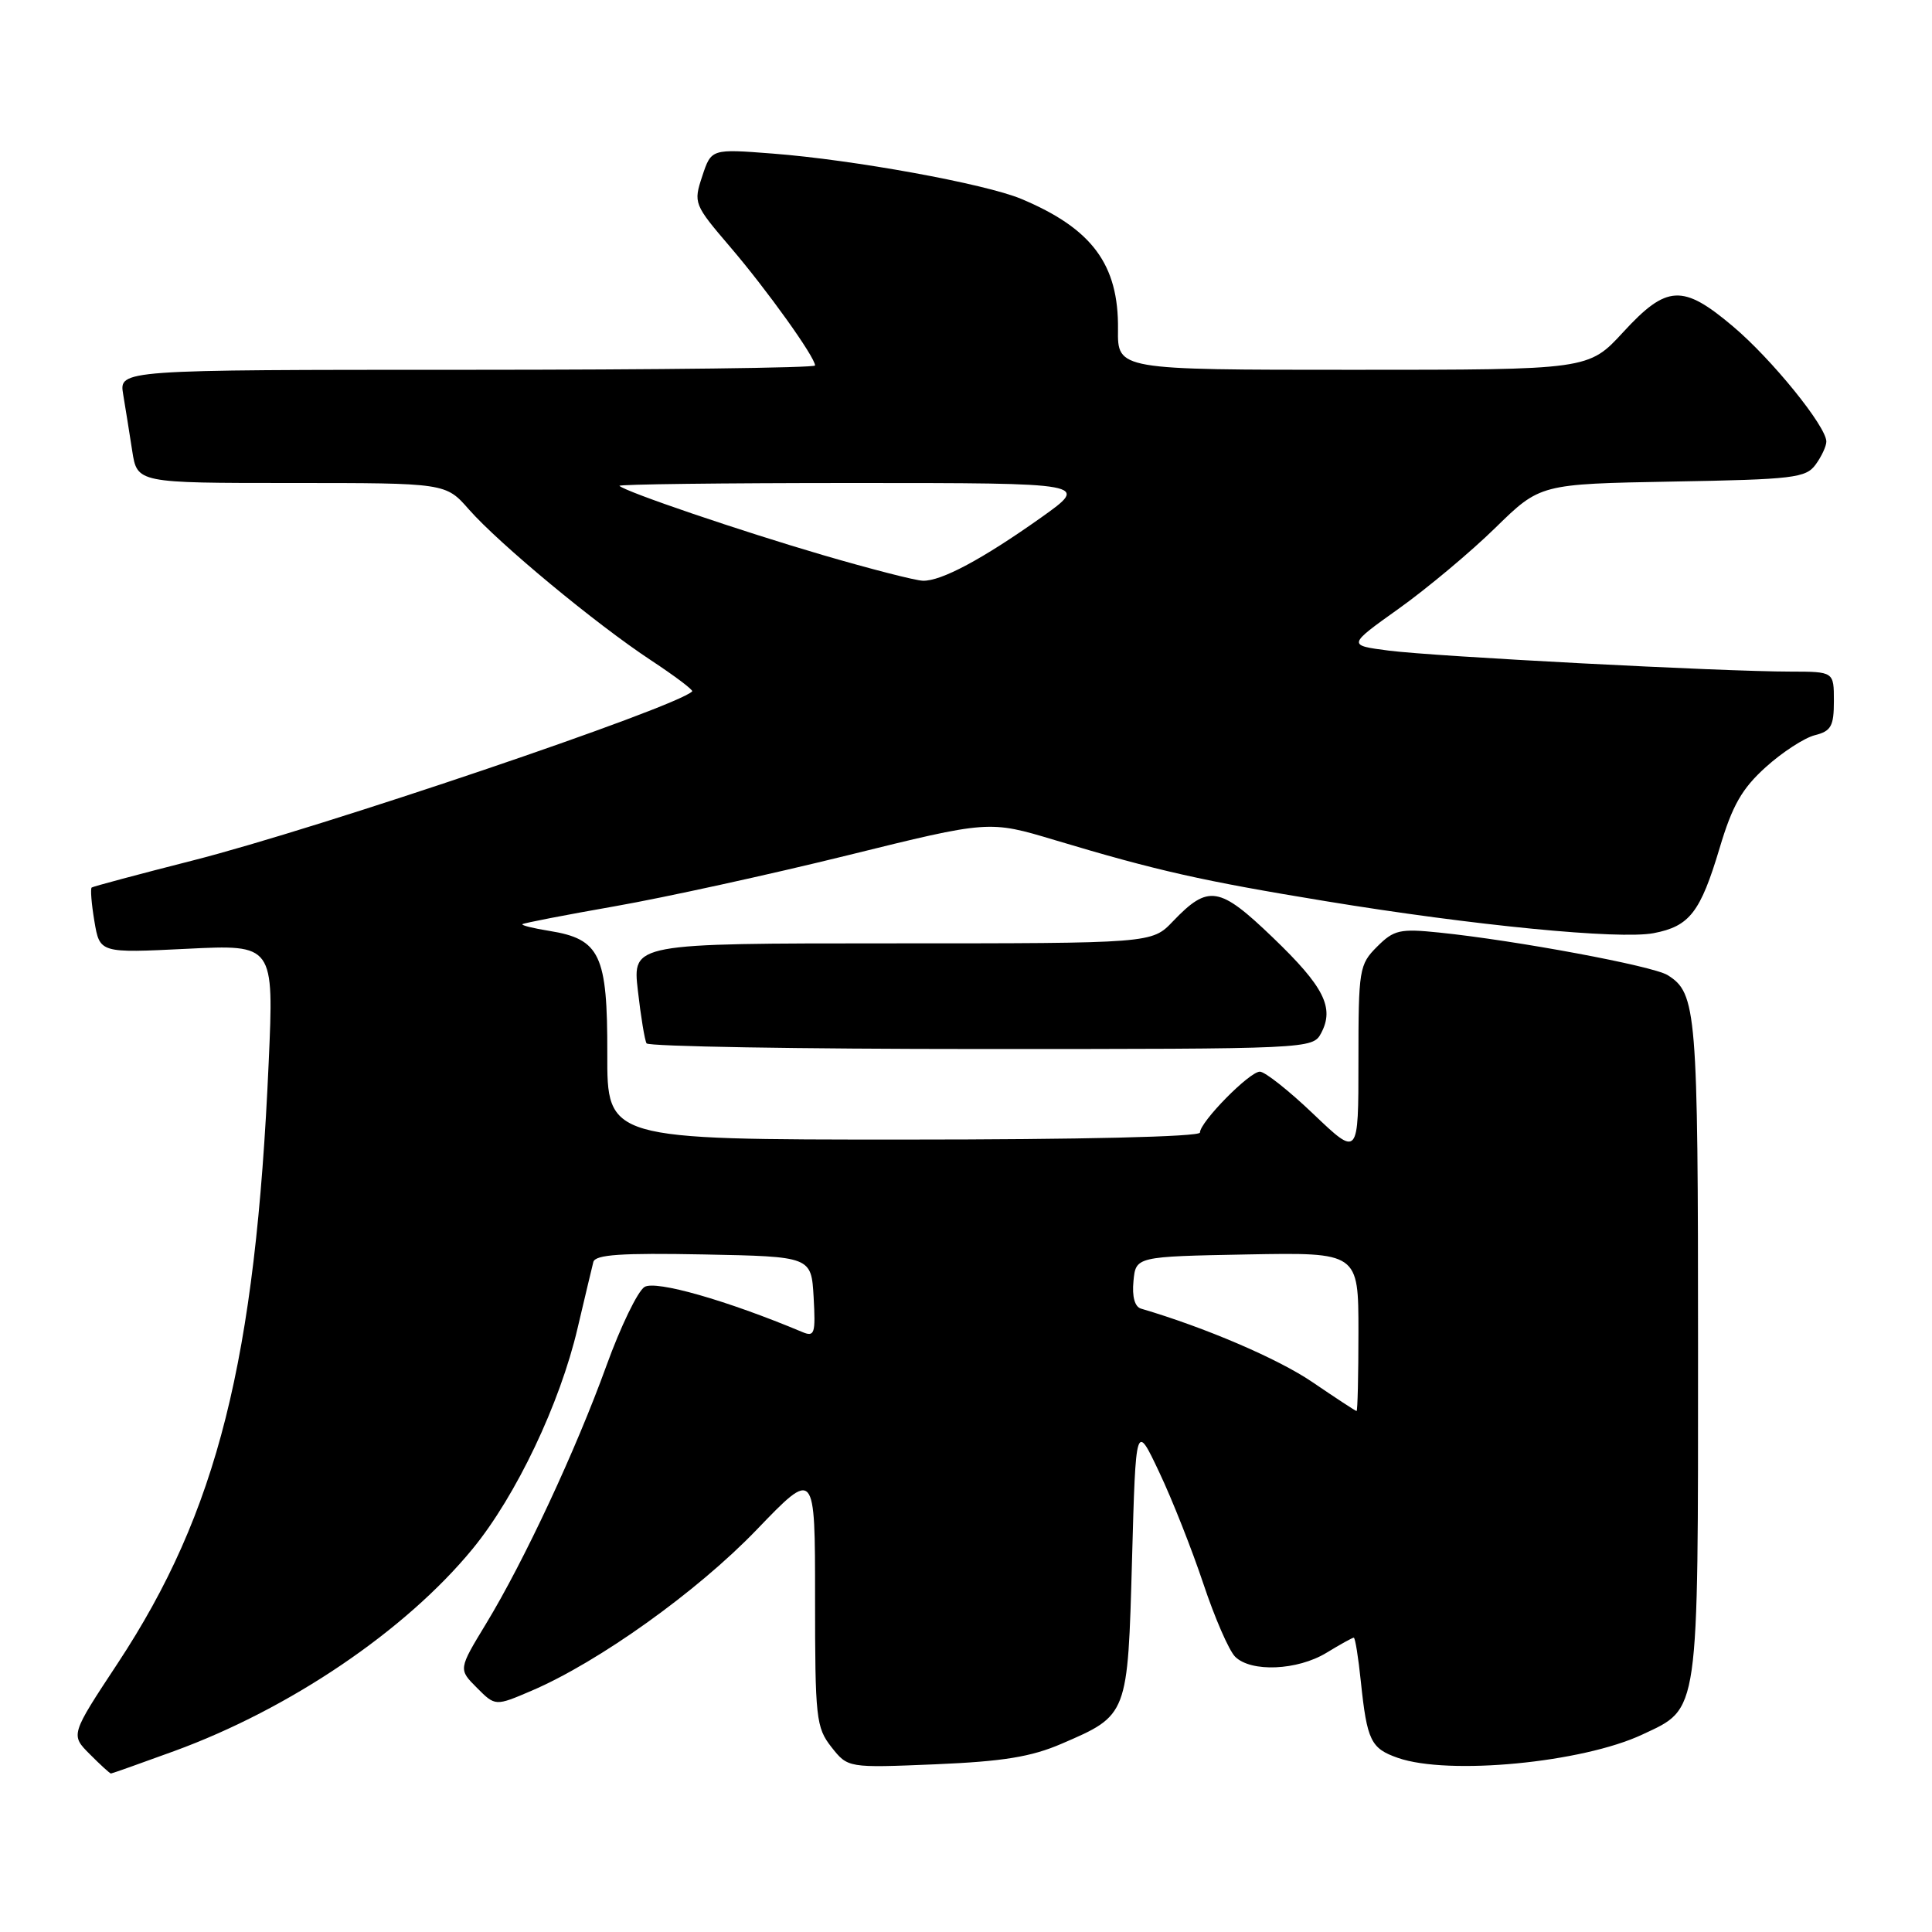 <?xml version="1.0" encoding="UTF-8" standalone="no"?>
<!DOCTYPE svg PUBLIC "-//W3C//DTD SVG 1.1//EN" "http://www.w3.org/Graphics/SVG/1.1/DTD/svg11.dtd" >
<svg xmlns="http://www.w3.org/2000/svg" xmlns:xlink="http://www.w3.org/1999/xlink" version="1.1" viewBox="0 0 256 256">
 <g >
 <path fill="currentColor"
d=" M 23.05 232.04 C 38.43 226.43 53.76 216.04 62.64 205.21 C 68.39 198.19 74.20 185.98 76.53 176.00 C 77.50 171.88 78.44 167.93 78.62 167.22 C 78.88 166.24 82.30 166.01 93.23 166.22 C 107.50 166.50 107.50 166.50 107.81 171.88 C 108.08 176.74 107.94 177.18 106.31 176.50 C 96.33 172.31 86.87 169.61 85.40 170.53 C 84.50 171.09 82.23 175.78 80.36 180.95 C 76.31 192.14 69.46 206.83 64.40 215.16 C 60.74 221.19 60.74 221.19 63.19 223.64 C 65.63 226.09 65.63 226.09 70.44 224.03 C 79.35 220.21 92.39 210.88 100.25 202.71 C 108.00 194.65 108.00 194.65 108.00 211.69 C 108.00 227.67 108.13 228.90 110.17 231.50 C 112.35 234.26 112.35 234.26 123.92 233.78 C 132.93 233.40 136.65 232.79 140.68 231.05 C 149.47 227.26 149.43 227.35 150.00 206.65 C 150.50 188.50 150.50 188.50 153.61 195.09 C 155.33 198.71 157.95 205.36 159.45 209.85 C 160.95 214.35 162.84 218.70 163.66 219.52 C 165.76 221.61 171.91 221.35 175.77 219.00 C 177.57 217.90 179.20 217.00 179.38 217.00 C 179.57 217.00 179.99 219.62 180.32 222.83 C 181.14 230.65 181.64 231.68 185.23 232.93 C 191.93 235.27 209.68 233.57 217.63 229.83 C 225.20 226.28 225.00 227.64 225.00 178.60 C 225.00 133.90 224.81 131.61 220.97 129.21 C 219.02 127.99 200.92 124.62 190.72 123.57 C 185.49 123.03 184.70 123.21 182.47 125.44 C 180.10 127.81 180.00 128.44 180.00 140.61 C 180.00 153.30 180.00 153.30 174.07 147.65 C 170.82 144.54 167.61 142.00 166.94 142.00 C 165.56 142.00 159.00 148.67 159.00 150.07 C 159.00 150.63 143.23 151.00 119.72 151.00 C 80.44 151.00 80.44 151.00 80.47 139.61 C 80.50 126.52 79.52 124.43 72.80 123.35 C 70.67 123.01 69.06 122.61 69.22 122.46 C 69.37 122.31 74.90 121.24 81.50 120.08 C 88.10 118.92 101.95 115.89 112.28 113.34 C 131.05 108.70 131.05 108.70 139.78 111.32 C 153.31 115.38 159.32 116.73 175.66 119.41 C 195.31 122.64 214.55 124.51 219.11 123.65 C 223.88 122.74 225.31 120.89 227.86 112.37 C 229.54 106.73 230.81 104.50 233.97 101.65 C 236.16 99.67 239.09 97.77 240.47 97.42 C 242.63 96.88 243.00 96.22 243.00 92.89 C 243.00 89.00 243.00 89.00 237.25 88.99 C 228.24 88.99 190.10 86.99 184.02 86.21 C 178.54 85.50 178.54 85.50 185.37 80.63 C 189.12 77.95 194.87 73.14 198.14 69.94 C 204.08 64.13 204.08 64.13 221.62 63.81 C 237.63 63.53 239.29 63.33 240.58 61.56 C 241.36 60.49 242.00 59.12 242.00 58.51 C 242.00 56.51 234.77 47.58 229.63 43.25 C 222.97 37.62 220.86 37.73 215.09 44.00 C 210.49 49.00 210.49 49.00 179.29 49.00 C 148.08 49.00 148.08 49.00 148.14 43.65 C 148.24 35.05 144.71 30.29 135.31 26.35 C 130.52 24.35 113.09 21.17 102.38 20.35 C 94.25 19.72 94.25 19.72 93.05 23.35 C 91.87 26.91 91.95 27.10 96.77 32.74 C 101.63 38.42 108.00 47.32 108.00 48.43 C 108.00 48.74 87.25 49.00 61.89 49.00 C 15.78 49.00 15.78 49.00 16.32 52.25 C 16.62 54.04 17.16 57.41 17.52 59.75 C 18.18 64.00 18.18 64.00 38.62 64.00 C 59.06 64.00 59.06 64.00 62.13 67.50 C 66.13 72.05 78.94 82.67 86.27 87.50 C 89.44 89.59 91.89 91.44 91.72 91.61 C 89.58 93.75 42.23 109.78 25.50 114.03 C 18.35 115.85 12.34 117.46 12.15 117.60 C 11.96 117.75 12.12 119.76 12.51 122.08 C 13.22 126.29 13.22 126.29 24.76 125.72 C 36.30 125.15 36.30 125.15 35.60 140.82 C 33.86 180.26 28.80 200.36 15.60 220.39 C 9.34 229.88 9.34 229.88 11.90 232.44 C 13.30 233.85 14.56 235.00 14.70 235.00 C 14.83 235.00 18.59 233.67 23.05 232.04 Z  M 175.05 136.91 C 176.85 133.53 175.45 130.75 168.67 124.24 C 161.56 117.41 160.12 117.17 155.41 122.09 C 152.63 125.00 152.63 125.00 118.21 125.00 C 83.80 125.00 83.80 125.00 84.52 131.25 C 84.91 134.69 85.43 137.84 85.67 138.25 C 85.92 138.66 105.88 139.00 130.02 139.00 C 173.56 139.00 173.94 138.98 175.05 136.91 Z  M 173.86 183.11 C 169.29 180.01 159.66 175.89 151.19 173.40 C 150.36 173.16 149.99 171.81 150.19 169.76 C 150.50 166.50 150.50 166.50 165.25 166.22 C 180.00 165.95 180.00 165.95 180.00 176.47 C 180.00 182.26 179.89 186.99 179.75 186.97 C 179.61 186.96 176.96 185.22 173.86 183.11 Z  M 109.00 73.54 C 98.05 70.33 82.97 65.20 82.08 64.38 C 81.85 64.17 95.78 64.00 113.03 64.00 C 144.39 64.00 144.39 64.00 137.95 68.58 C 130.18 74.09 124.71 77.02 122.29 76.95 C 121.31 76.93 115.33 75.39 109.00 73.54 Z "/>
</g>
</svg>